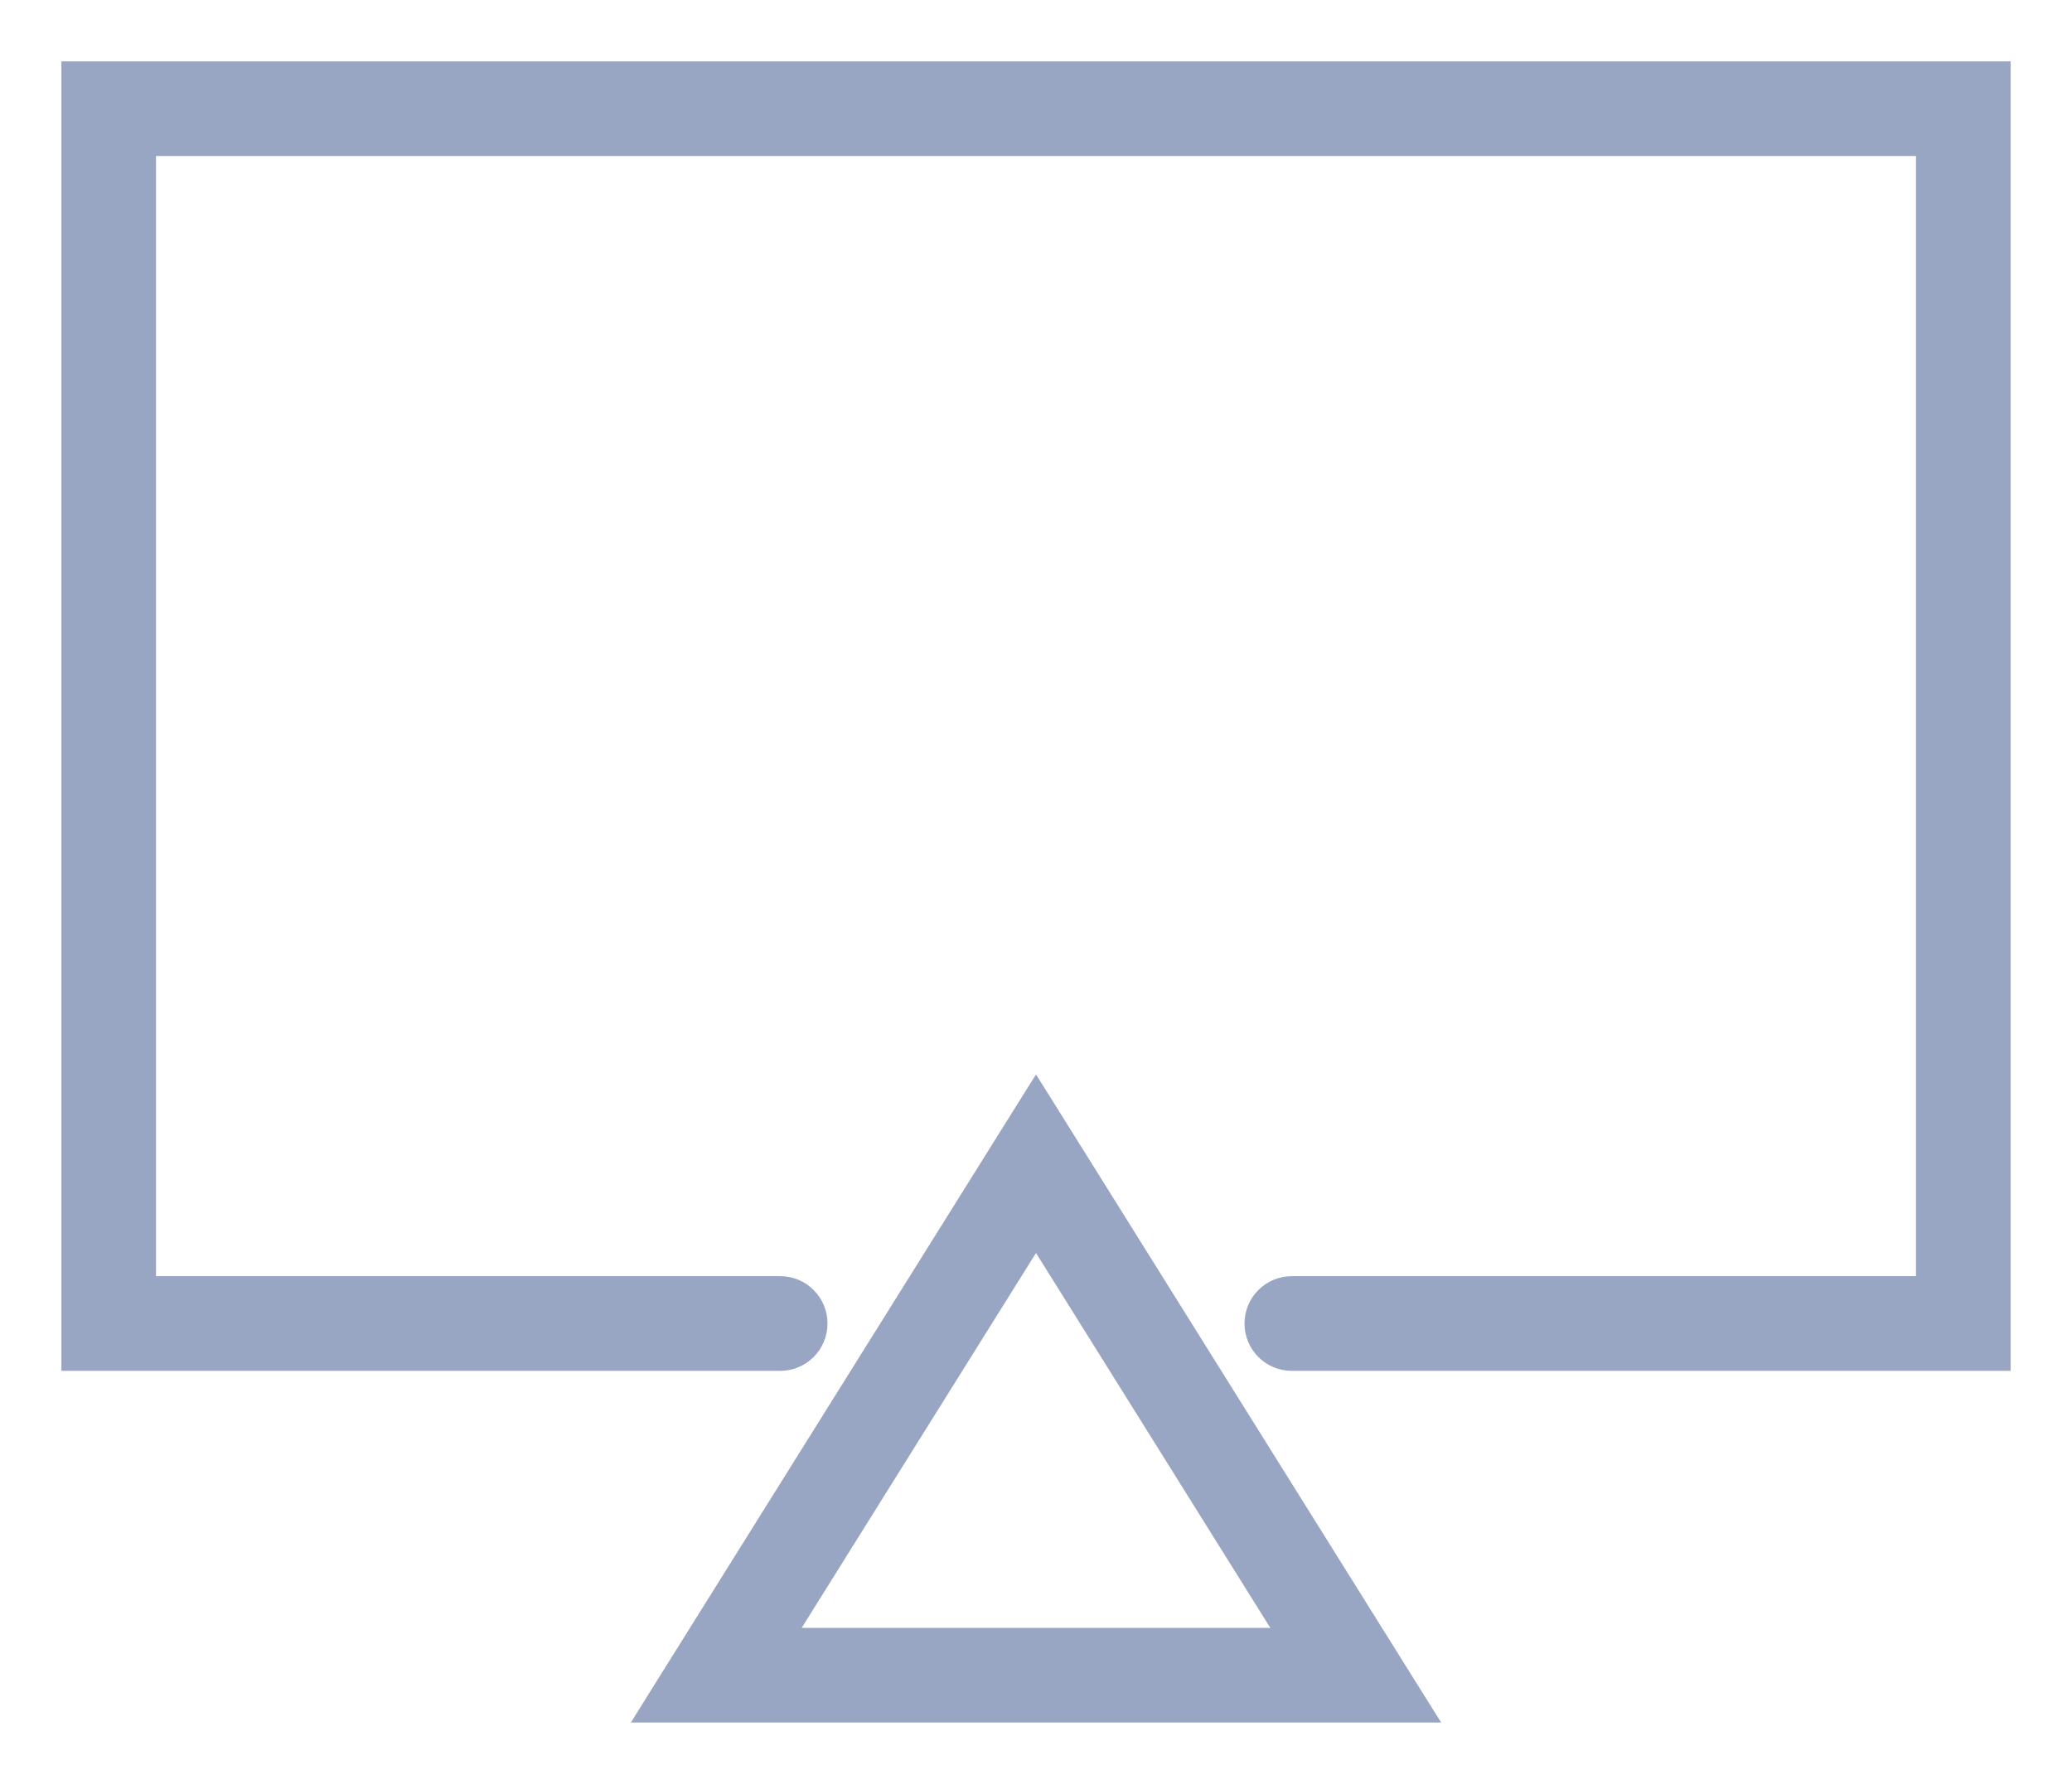 <svg width="27" height="23" viewBox="0 0 27 23" fill="none" xmlns="http://www.w3.org/2000/svg">
<path d="M8.496 22.197L8.401 22.35H8.581H18.418H18.599L18.503 22.197L13.585 14.327L13.5 14.192L13.415 14.327L8.496 22.197ZM16.734 21.317H10.266L13.5 16.142L16.734 21.317Z" fill="#98A6C4" stroke="#98A6C4" stroke-width="0.2"/>
<path d="M1 0.9H0.9V1V17.667V17.767H1H10.167C10.452 17.767 10.683 17.536 10.683 17.25C10.683 16.964 10.452 16.733 10.167 16.733H1.933V1.933H25.067V16.733H16.833C16.548 16.733 16.317 16.964 16.317 17.25C16.317 17.536 16.548 17.767 16.833 17.767H26H26.1V17.667V1V0.9H26H1Z" fill="#98A6C4" stroke="#98A6C4" stroke-width="0.2"/>
</svg>
